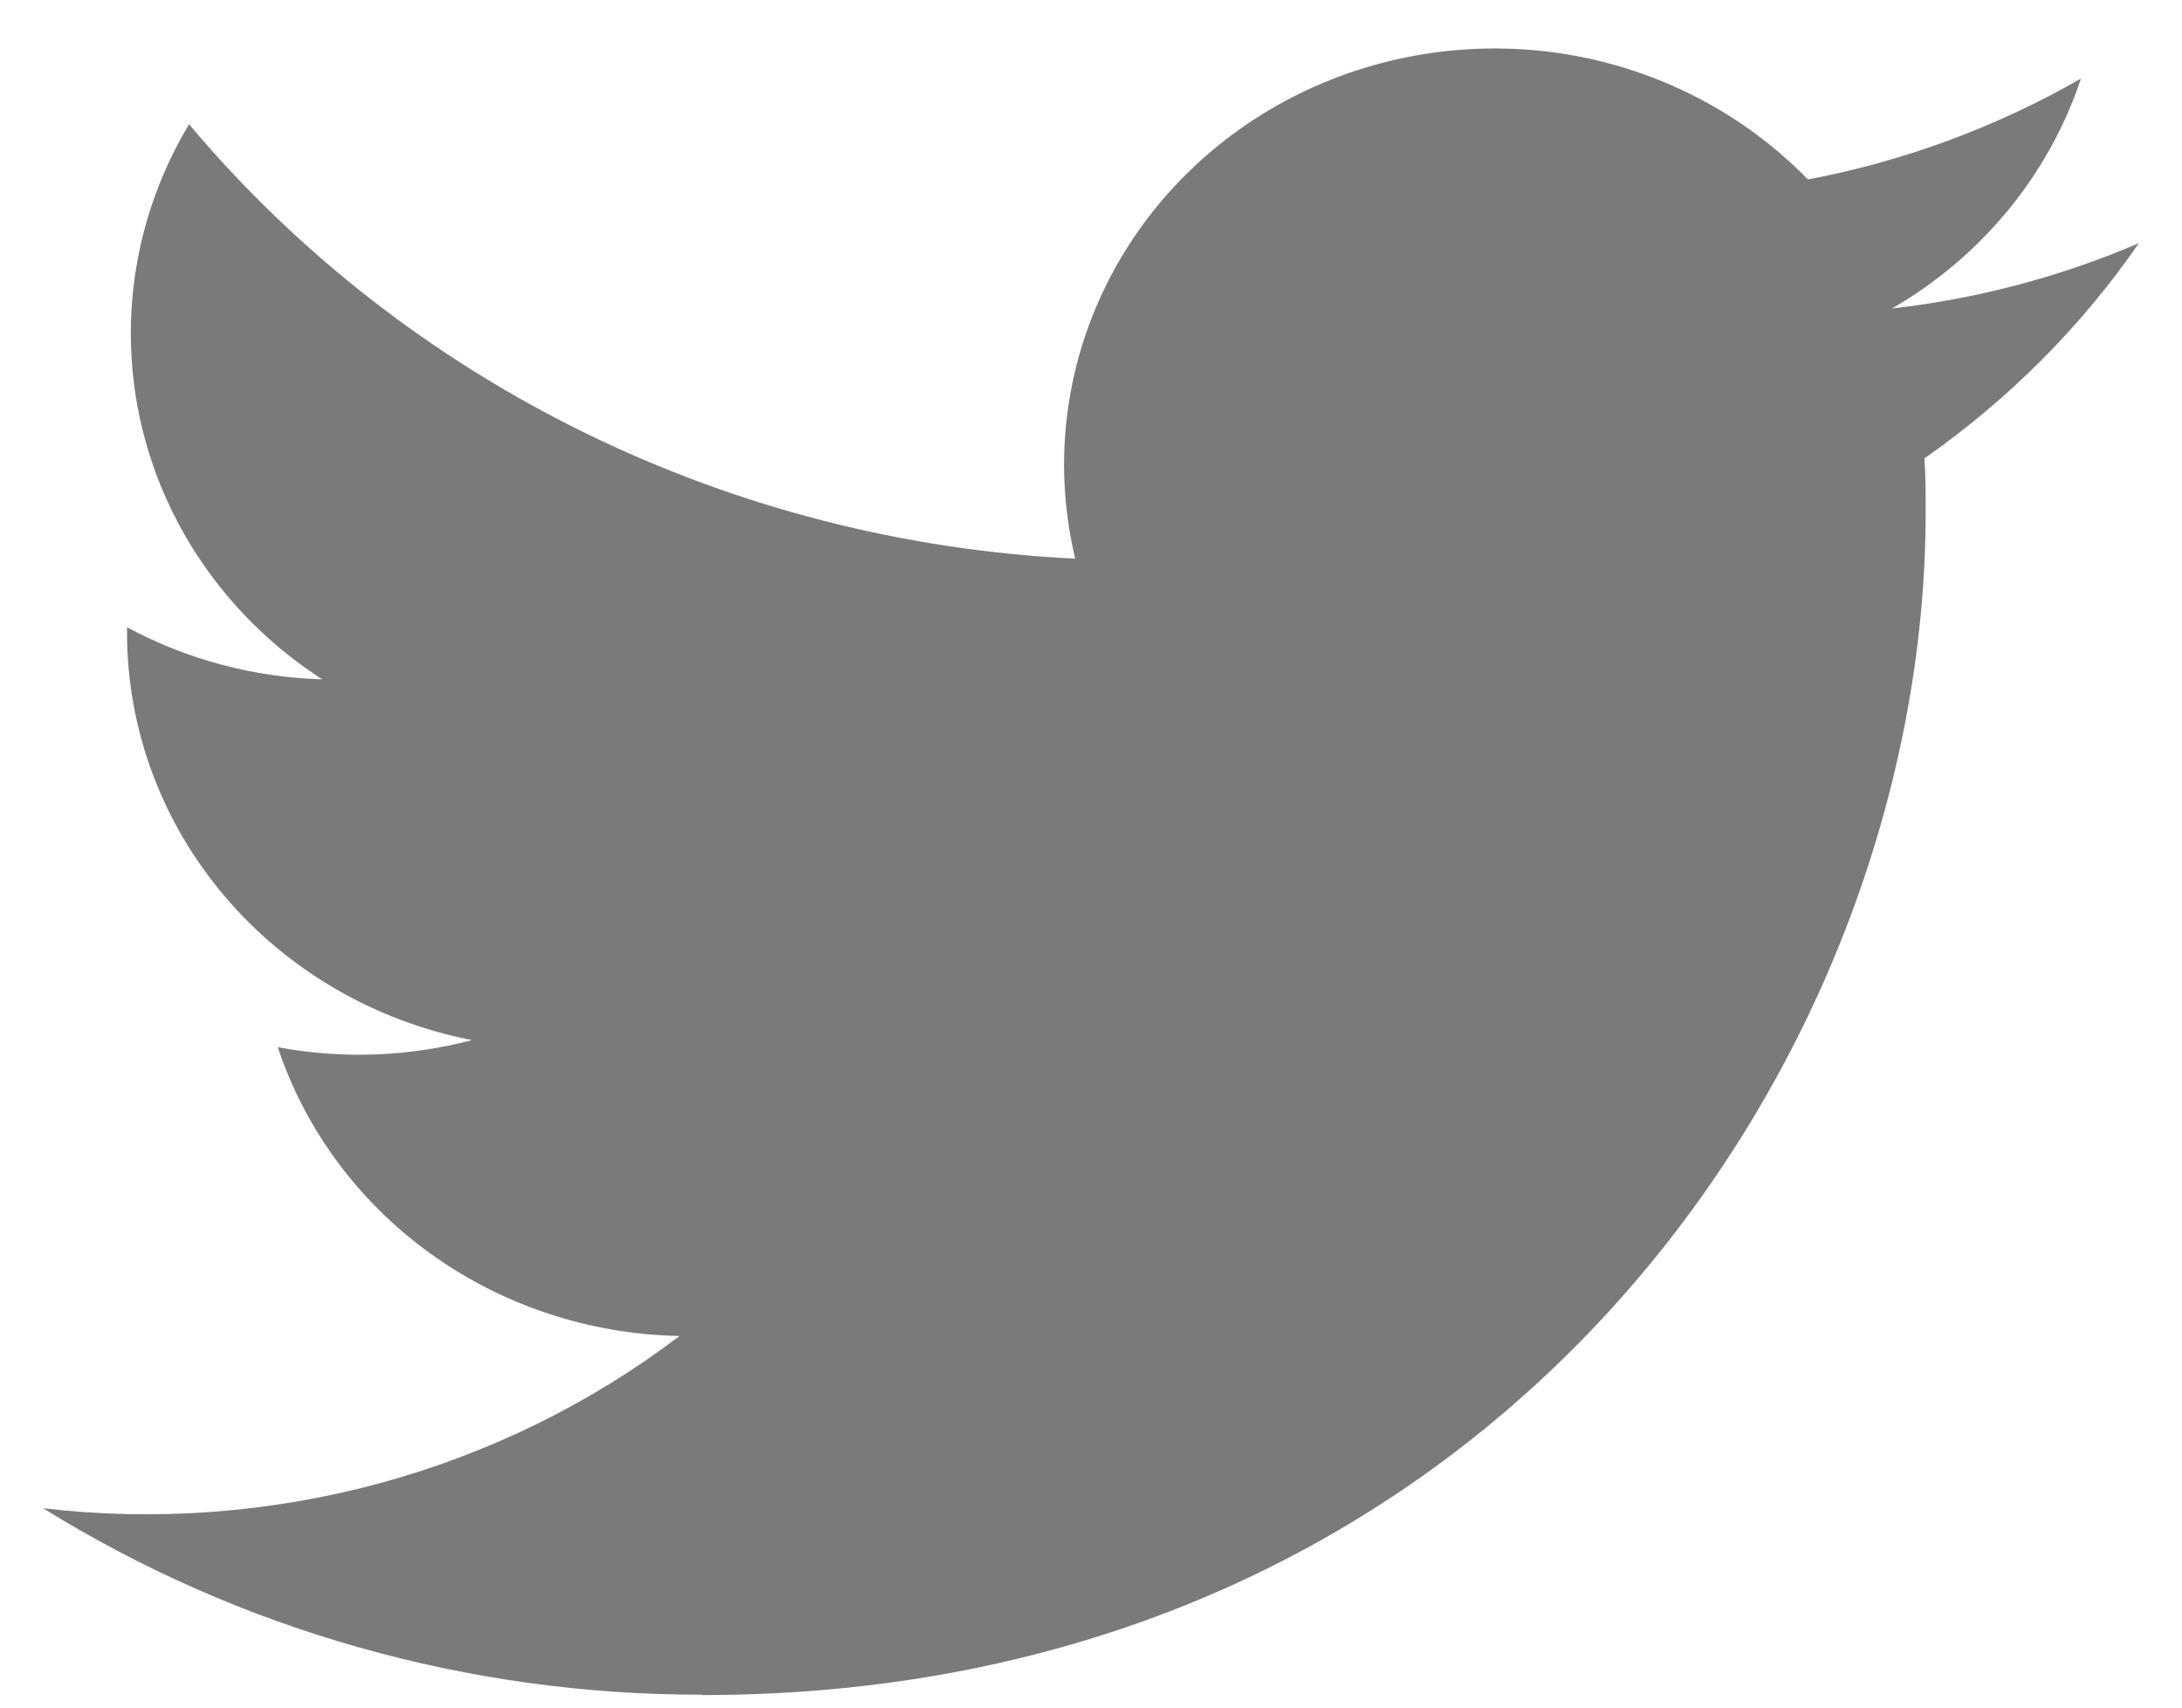 <svg width="23" height="18" viewBox="0 0 23 18" fill="none" xmlns="http://www.w3.org/2000/svg">
<path d="M7.402 17.868C15.739 17.868 20.298 11.19 20.298 5.398C20.298 5.208 20.298 5.02 20.285 4.832C21.172 4.211 21.938 3.443 22.546 2.563C21.719 2.918 20.841 3.15 19.943 3.252C20.889 2.705 21.597 1.843 21.935 0.828C21.046 1.339 20.072 1.699 19.057 1.892C18.374 1.19 17.47 0.724 16.486 0.568C15.502 0.413 14.492 0.575 13.612 1.03C12.733 1.485 12.033 2.208 11.621 3.086C11.209 3.965 11.108 4.95 11.334 5.889C9.532 5.802 7.769 5.349 6.16 4.56C4.55 3.771 3.131 2.664 1.993 1.31C1.413 2.275 1.236 3.417 1.496 4.504C1.757 5.591 2.436 6.541 3.396 7.161C2.675 7.14 1.969 6.952 1.339 6.612V6.668C1.339 7.68 1.701 8.66 2.364 9.443C3.027 10.226 3.949 10.764 4.975 10.964C4.308 11.14 3.608 11.166 2.928 11.039C3.218 11.91 3.782 12.671 4.541 13.217C5.3 13.763 6.217 14.065 7.163 14.083C6.223 14.797 5.147 15.325 3.996 15.637C2.845 15.948 1.642 16.038 0.455 15.899C2.528 17.185 4.939 17.868 7.402 17.864" fill="#7A7A7A"/>
</svg>
